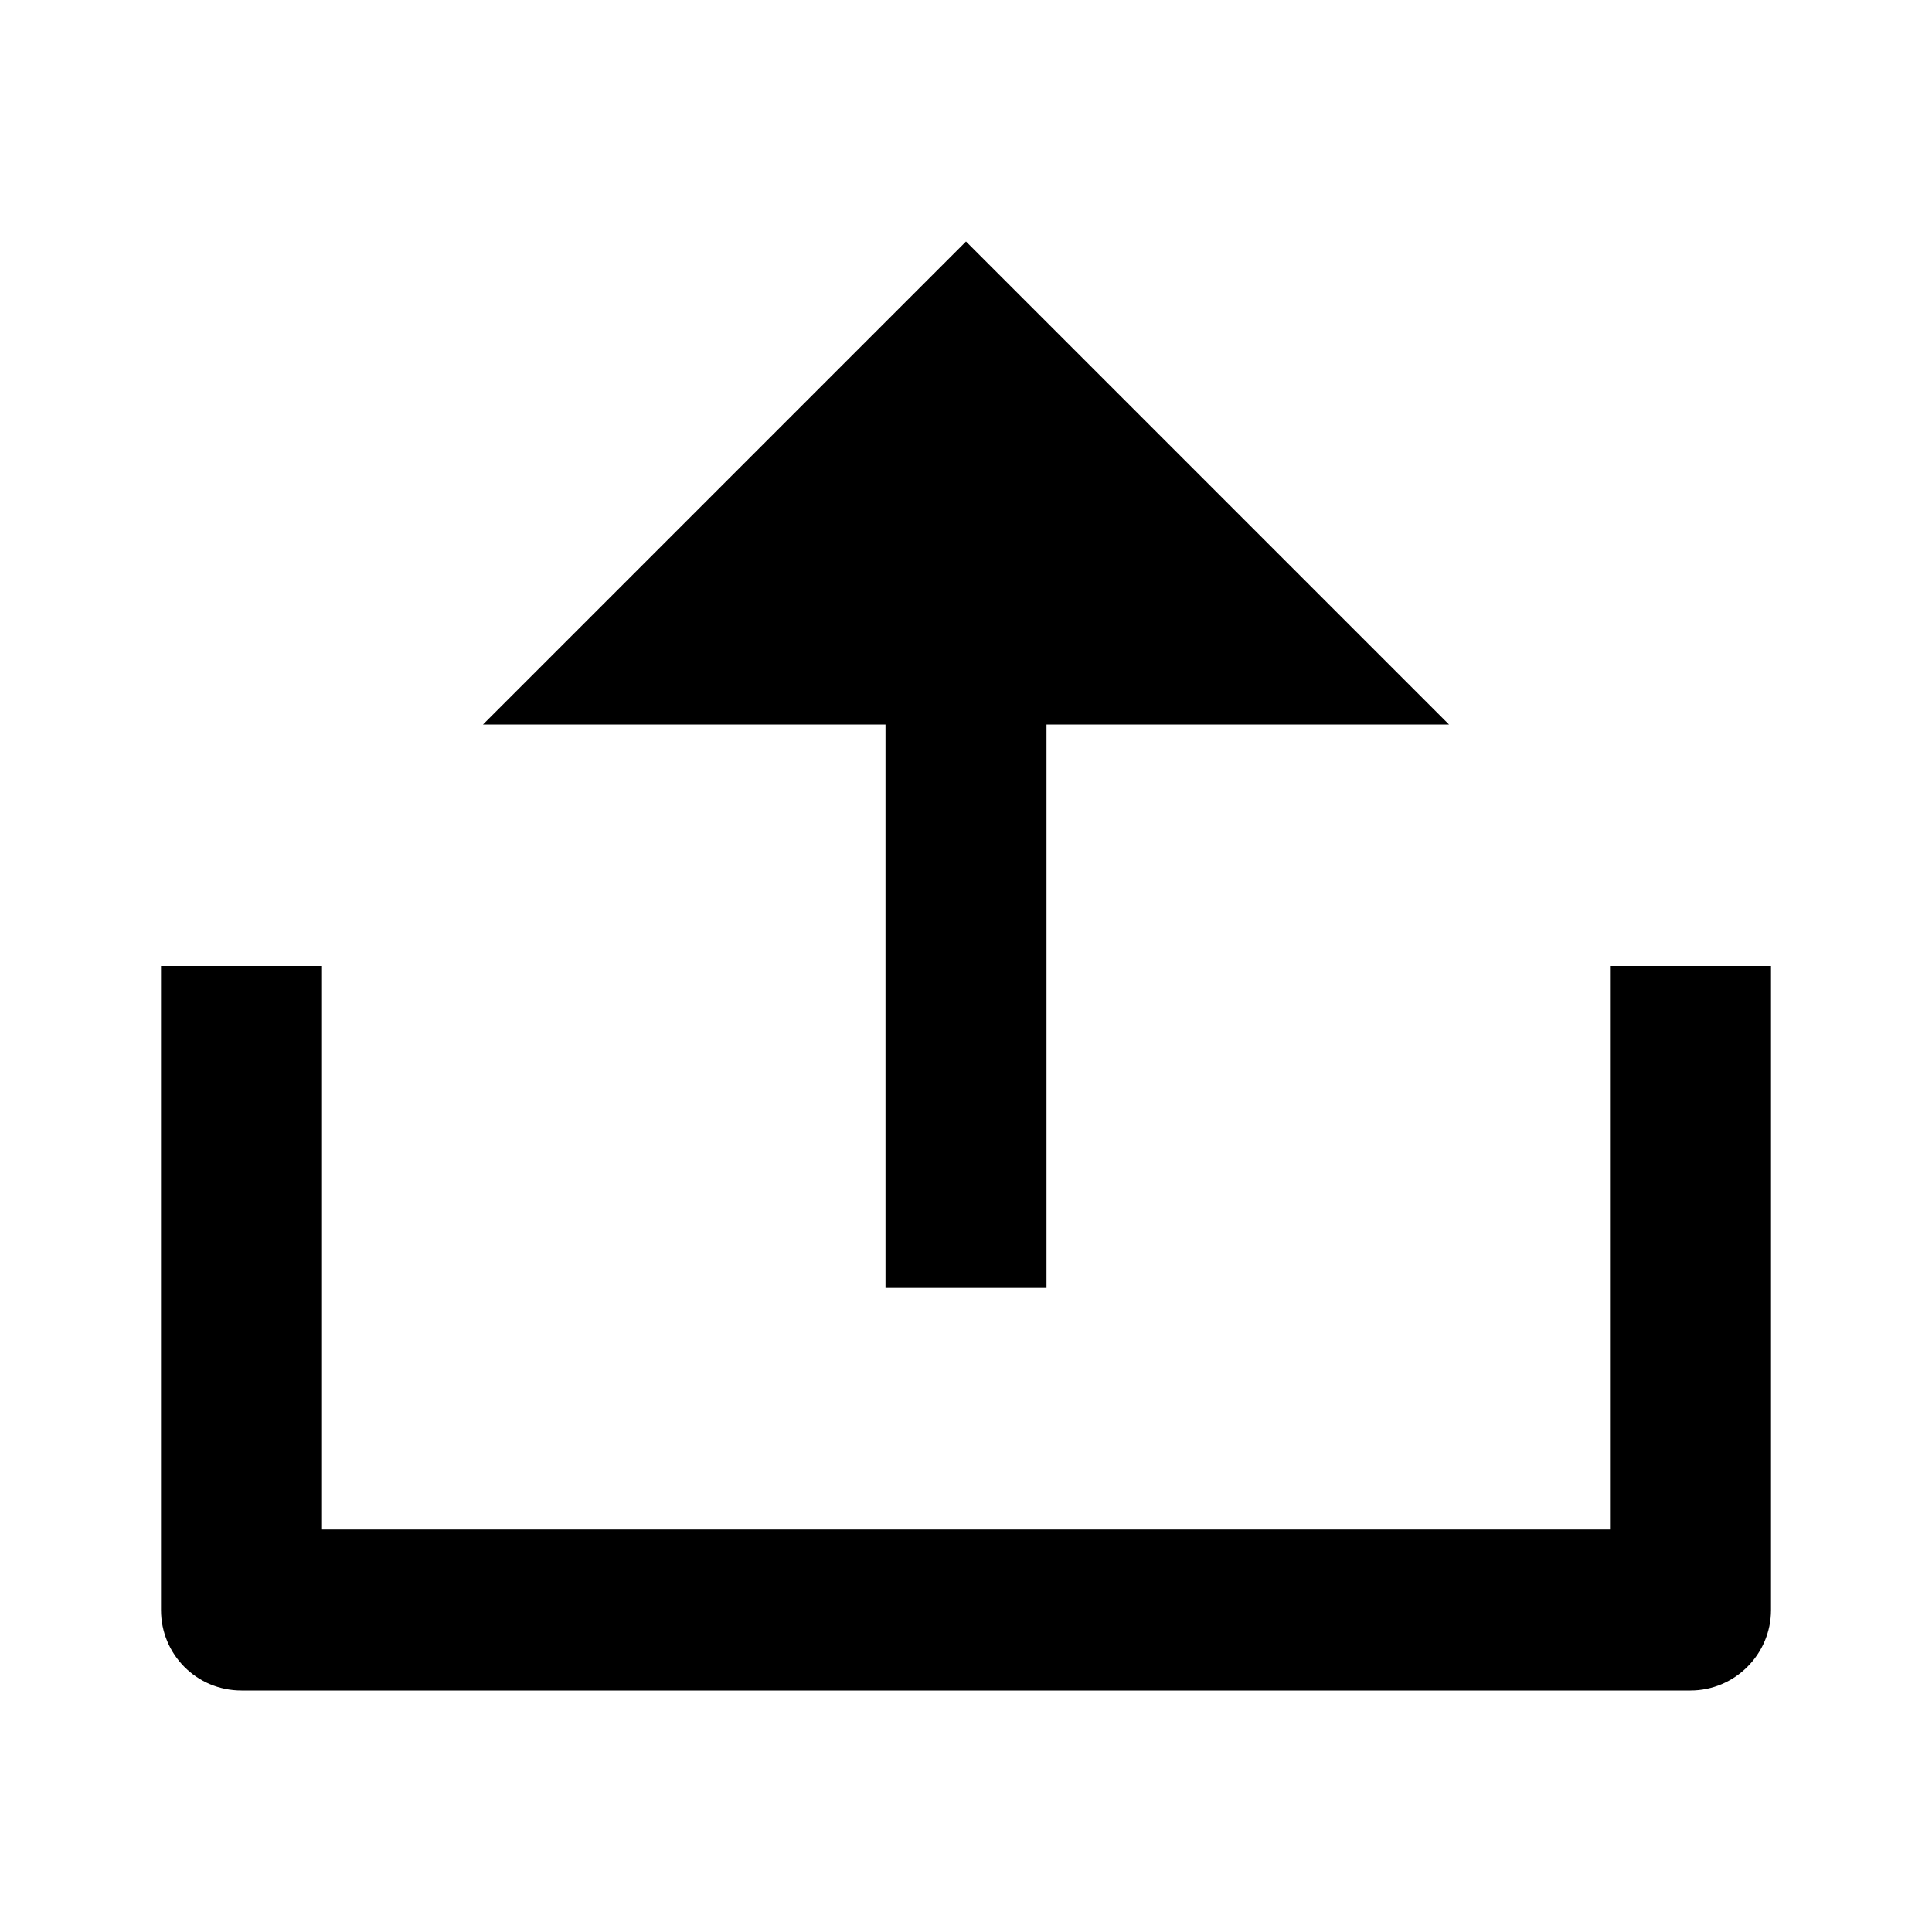 <svg viewBox="0 0 24 24" xmlns="http://www.w3.org/2000/svg"><path fill="none" d="M0 0h24v24H0Z"/><path d="M4 19h16v-7h2v8 0c0 .55-.45 1-1 1H3v0c-.56 0-1-.45-1-1v-8h2v7Zm9-10v7h-2V9H6l6-6 6 6h-5Z"/></svg>